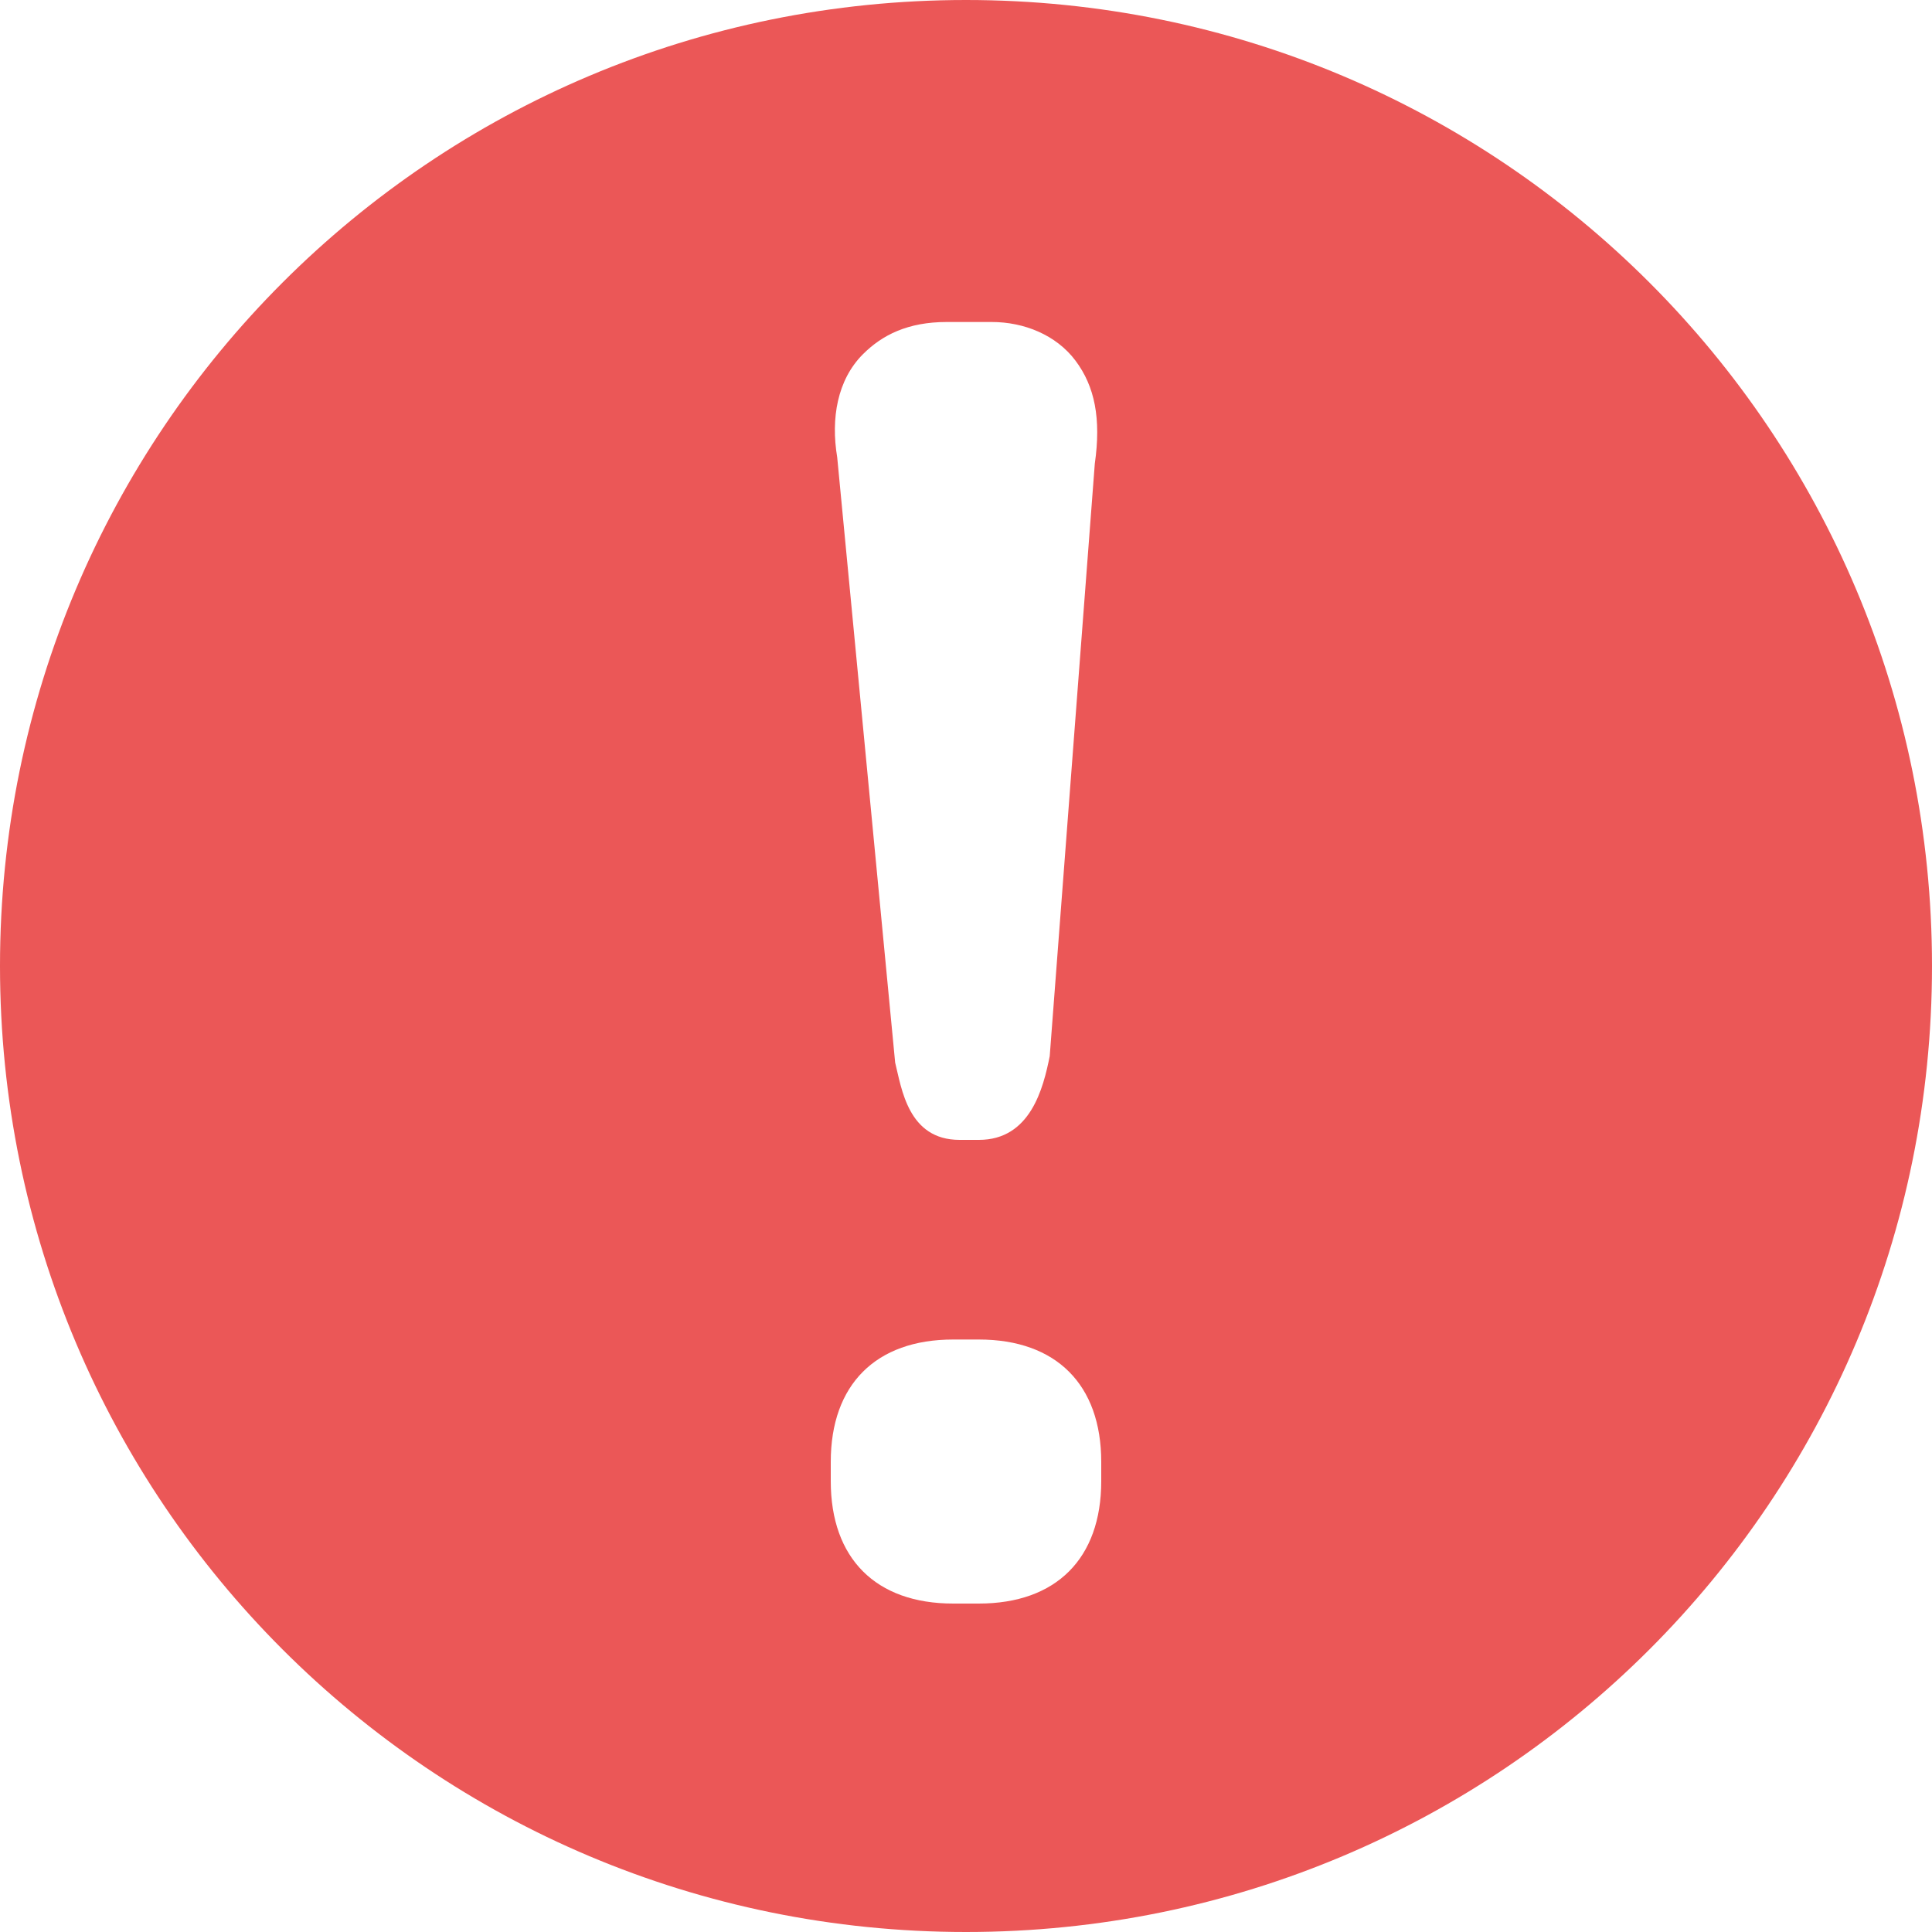 <svg width="15" height="15" viewBox="0 0 15 15" fill="none" xmlns="http://www.w3.org/2000/svg">
<path d="M15 7.5C15 11.65 11.65 15 7.5 15C3.35 15 0 11.65 0 7.5C0 3.35 3.35 0 7.5 0C11.65 0 15 3.35 15 7.5ZM6.5 3.55L6.95 8.25C7 8.45 7.05 8.85 7.45 8.85H7.6C8 8.85 8.1 8.45 8.15 8.2L8.5 3.6C8.55 3.25 8.5 3 8.35 2.8C8.2 2.6 7.95 2.5 7.7 2.5H7.35C7.05 2.5 6.85 2.6 6.7 2.75C6.5 2.95 6.45 3.25 6.5 3.55ZM8.55 11.35C8.55 10.75 8.2 10.4 7.6 10.4H7.4C6.8 10.4 6.45 10.75 6.45 11.35V11.5C6.45 12.1 6.8 12.45 7.4 12.45H7.6C8.2 12.45 8.55 12.1 8.55 11.5V11.35Z" fill="#EB5757"/>
</svg>
